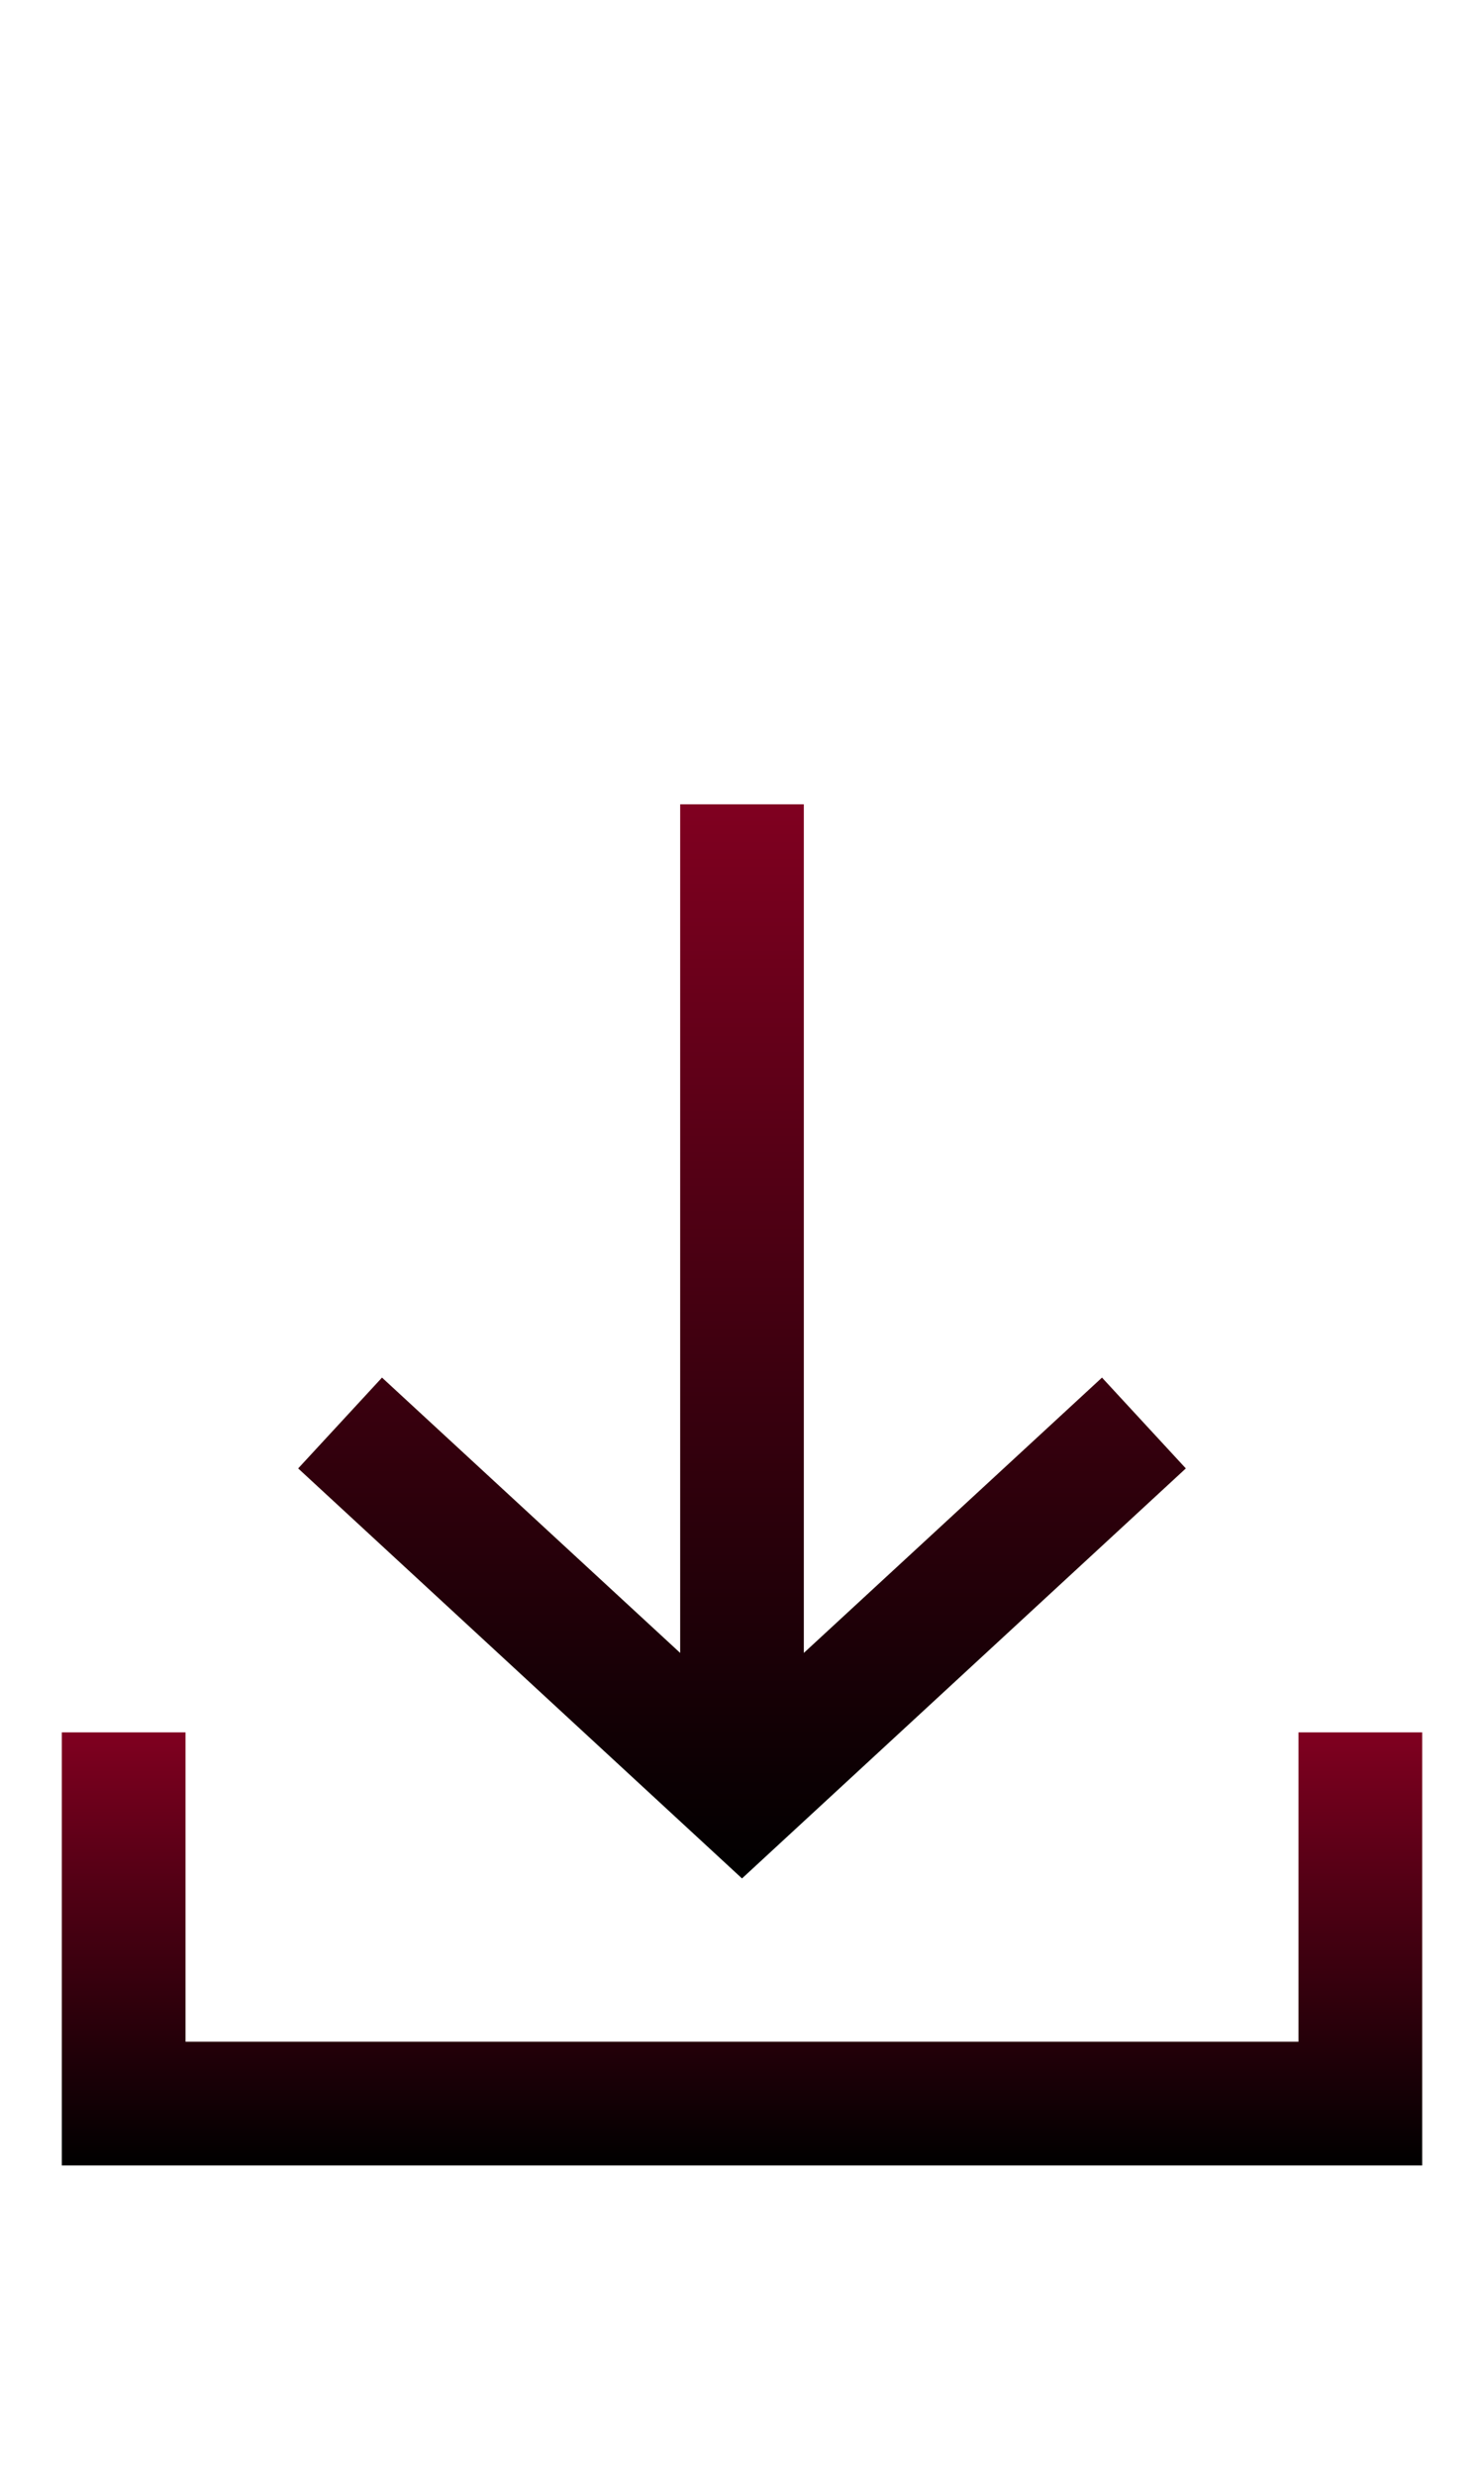 <?xml version="1.0" encoding="utf-8"?>
<!-- Generator: Adobe Illustrator 13.0.0, SVG Export Plug-In . SVG Version: 6.00 Build 14948)  -->
<!DOCTYPE svg PUBLIC "-//W3C//DTD SVG 1.1//EN" "http://www.w3.org/Graphics/SVG/1.1/DTD/svg11.dtd">
<svg version="1.1" id="Layer_1" xmlns="http://www.w3.org/2000/svg" xmlns:xlink="http://www.w3.org/1999/xlink" x="0px" y="0px"
	 width="24px" height="40px" viewBox="0 0 24 40" enable-background="new 0 0 24 40" xml:space="preserve">
<title>Receive off</title>
<desc>Created with Sketch.</desc>
<g id="Receive-off">
	<g id="ic-receive-on" transform="translate(-1, 11)">
		<polygon id="Rectangle_4413" fill="none" points="0,0 26,0 26,26 0,26 		"/>
		<g id="Group_8987" transform="translate(2, 2)">
			<g id="Group_8986">
				<linearGradient id="Path_18953_1_" gradientUnits="userSpaceOnUse" x1="11" y1="17.361" x2="11" y2="4.882813e-004">
					<stop  offset="0" style="stop-color:#000000"/>
					<stop  offset="1" style="stop-color:#800020"/>
				</linearGradient>
				<polygon id="Path_18953" fill="url(#Path_18953_1_)" points="18.178,10.734 16.822,9.266 12,13.716 12,0 10,0 10,13.716 
					5.178,9.266 3.822,10.734 11,17.361 				"/>
				<linearGradient id="Path_18954_1_" gradientUnits="userSpaceOnUse" x1="11.001" y1="22" x2="11.001" y2="15">
					<stop  offset="0" style="stop-color:#000000"/>
					<stop  offset="1" style="stop-color:#800020"/>
				</linearGradient>
				<polygon id="Path_18954" fill="url(#Path_18954_1_)" points="20,15 20,20 2,20 2,15 0,15 0,22 22,22 22,15 				"/>
			</g>
		</g>
	</g>
</g>
</svg>
